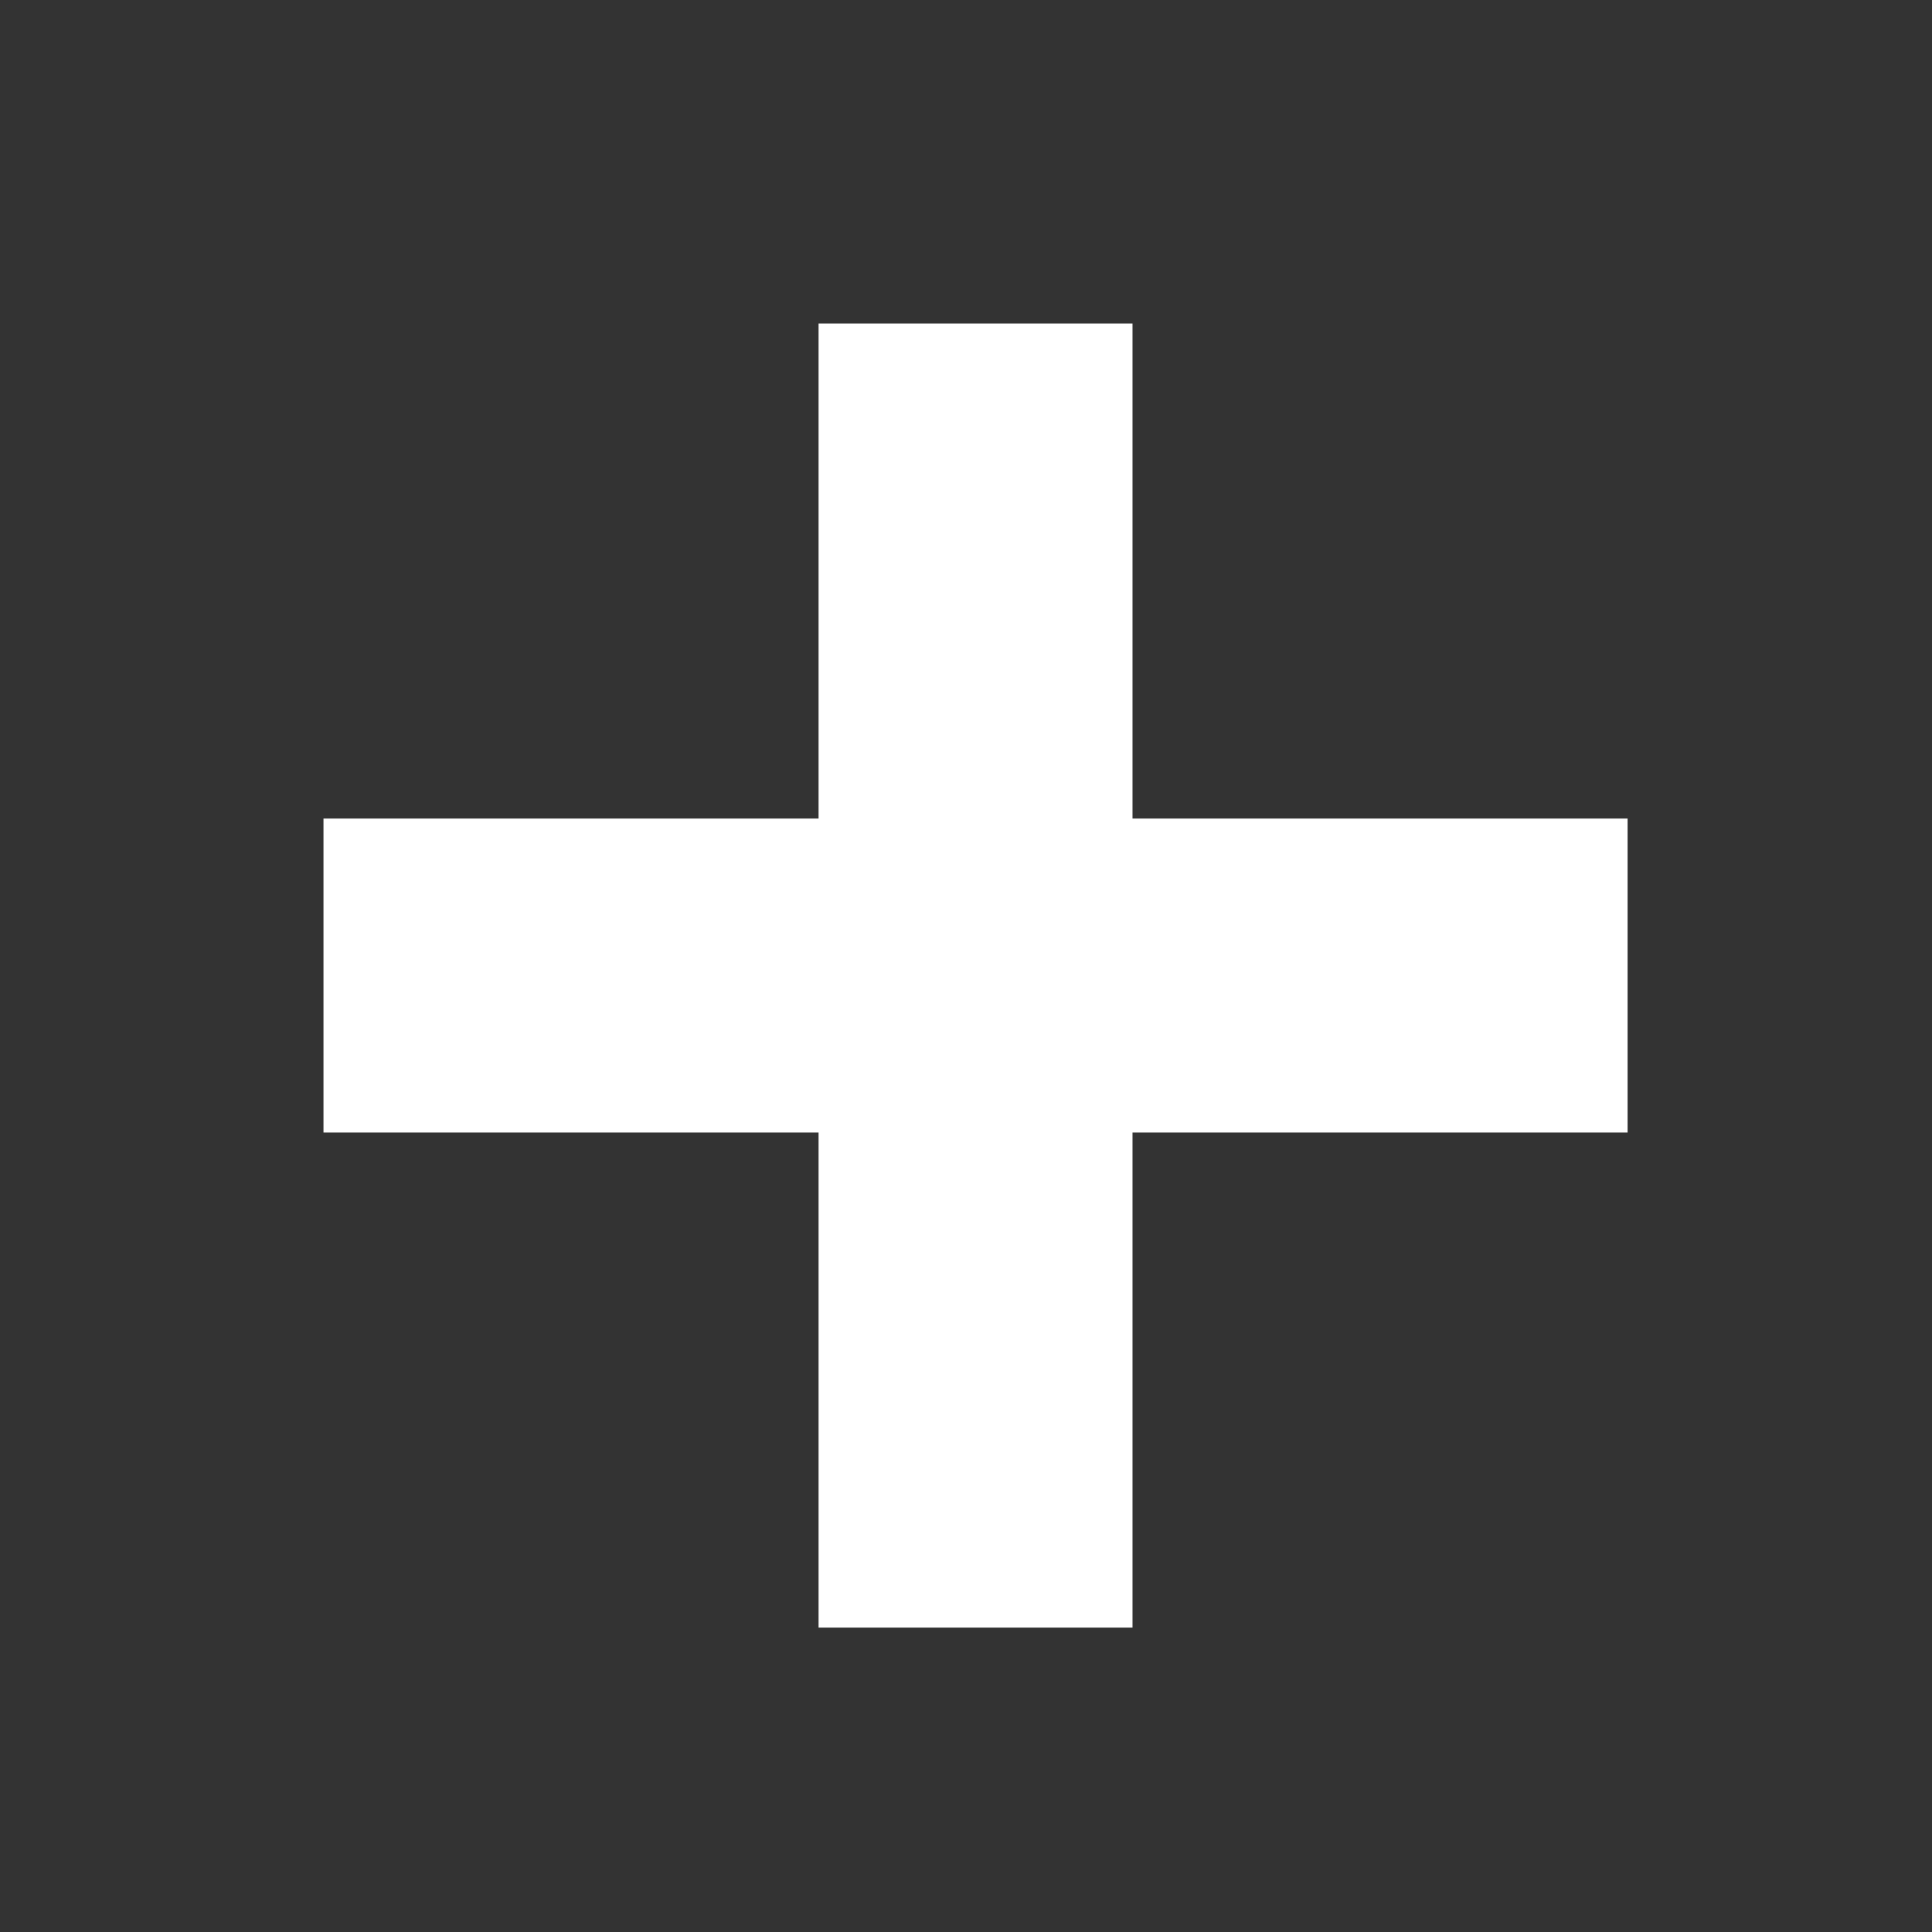<?xml version="1.0" encoding="UTF-8"?>
<svg width="80px" height="80px" viewBox="0 0 80 80" version="1.1" xmlns="http://www.w3.org/2000/svg" xmlns:xlink="http://www.w3.org/1999/xlink">
    <rect x="0" y="0" width="80" height="80" fill="#333333" stroke="none"/>
    <polygon id="add" fill="#FFFFFF" fill-rule="nonzero" points="67.395 46.895 46.895 46.895 46.895 67.395 33.895 67.395 33.895 46.895 13.395 46.895 13.395 33.895 33.895 33.895 33.895 13.395 46.895 13.395 46.895 33.895 67.395 33.895"></polygon>
</svg>